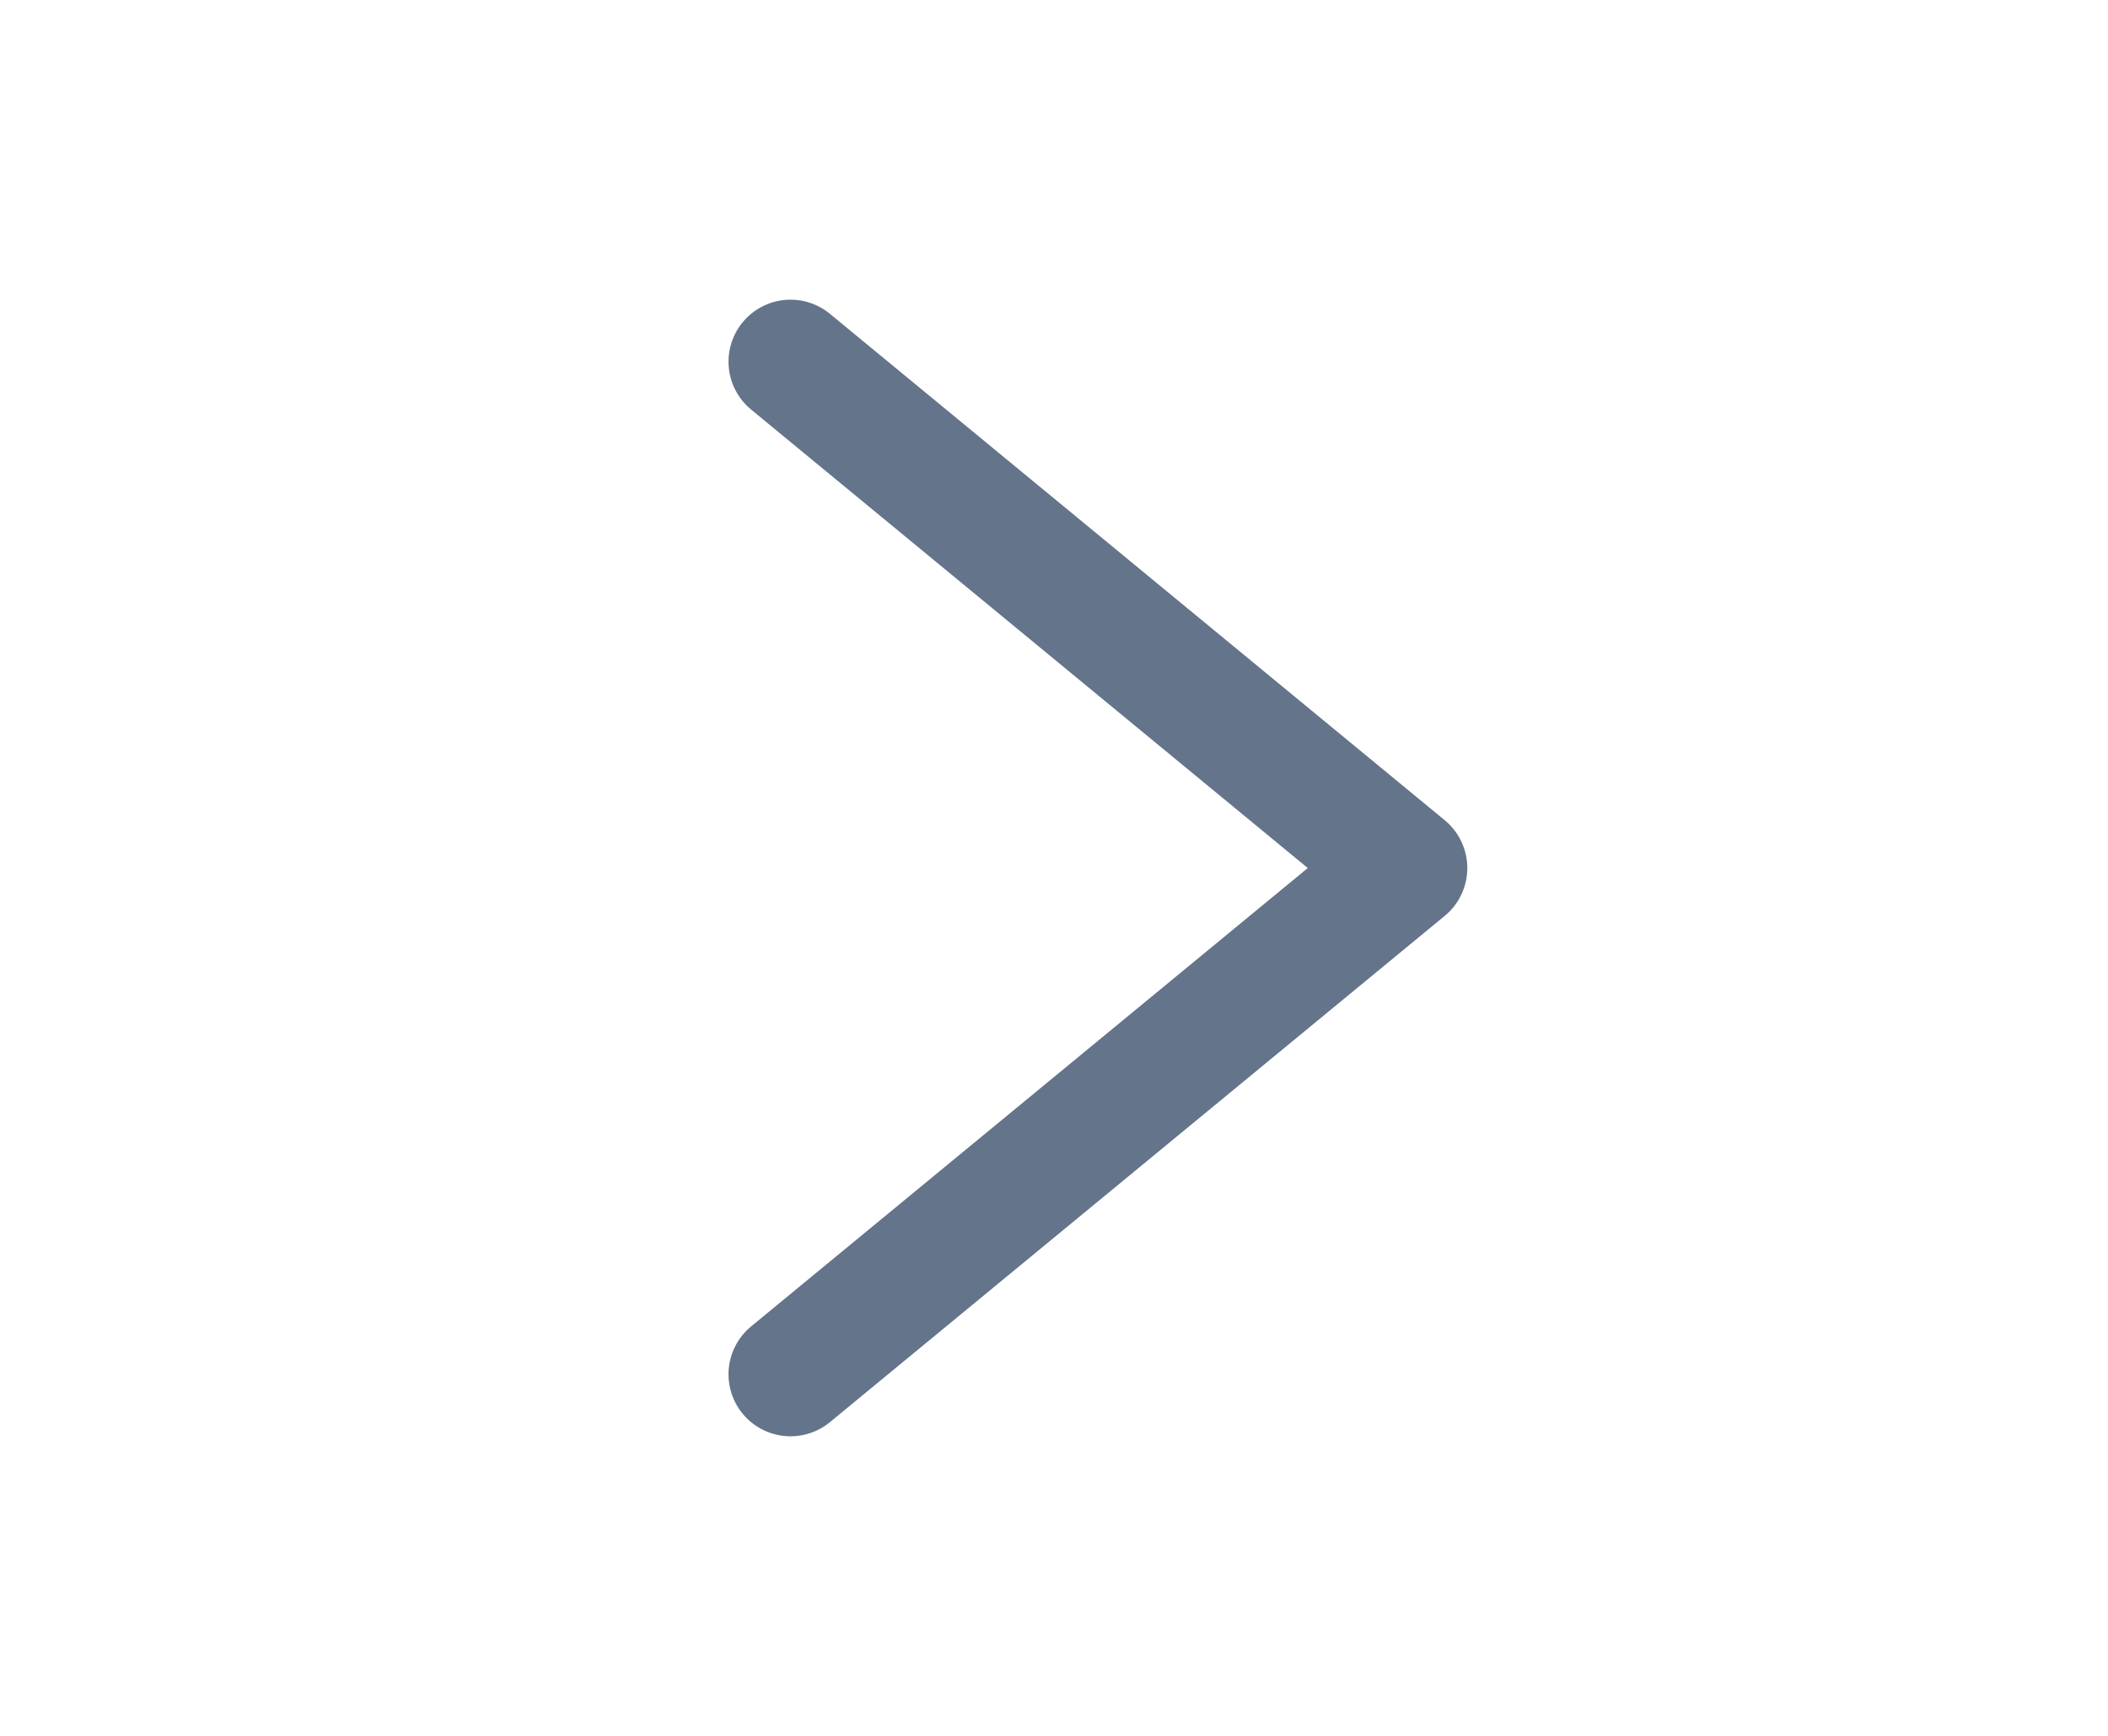 <svg width="17" height="14" viewBox="0 0 17 14" fill="none" xmlns="http://www.w3.org/2000/svg">
<path d="M6.375 2.917L11.333 7.001L6.375 11.084" stroke="#64748B" stroke-linecap="round" stroke-linejoin="round"/>
</svg>
